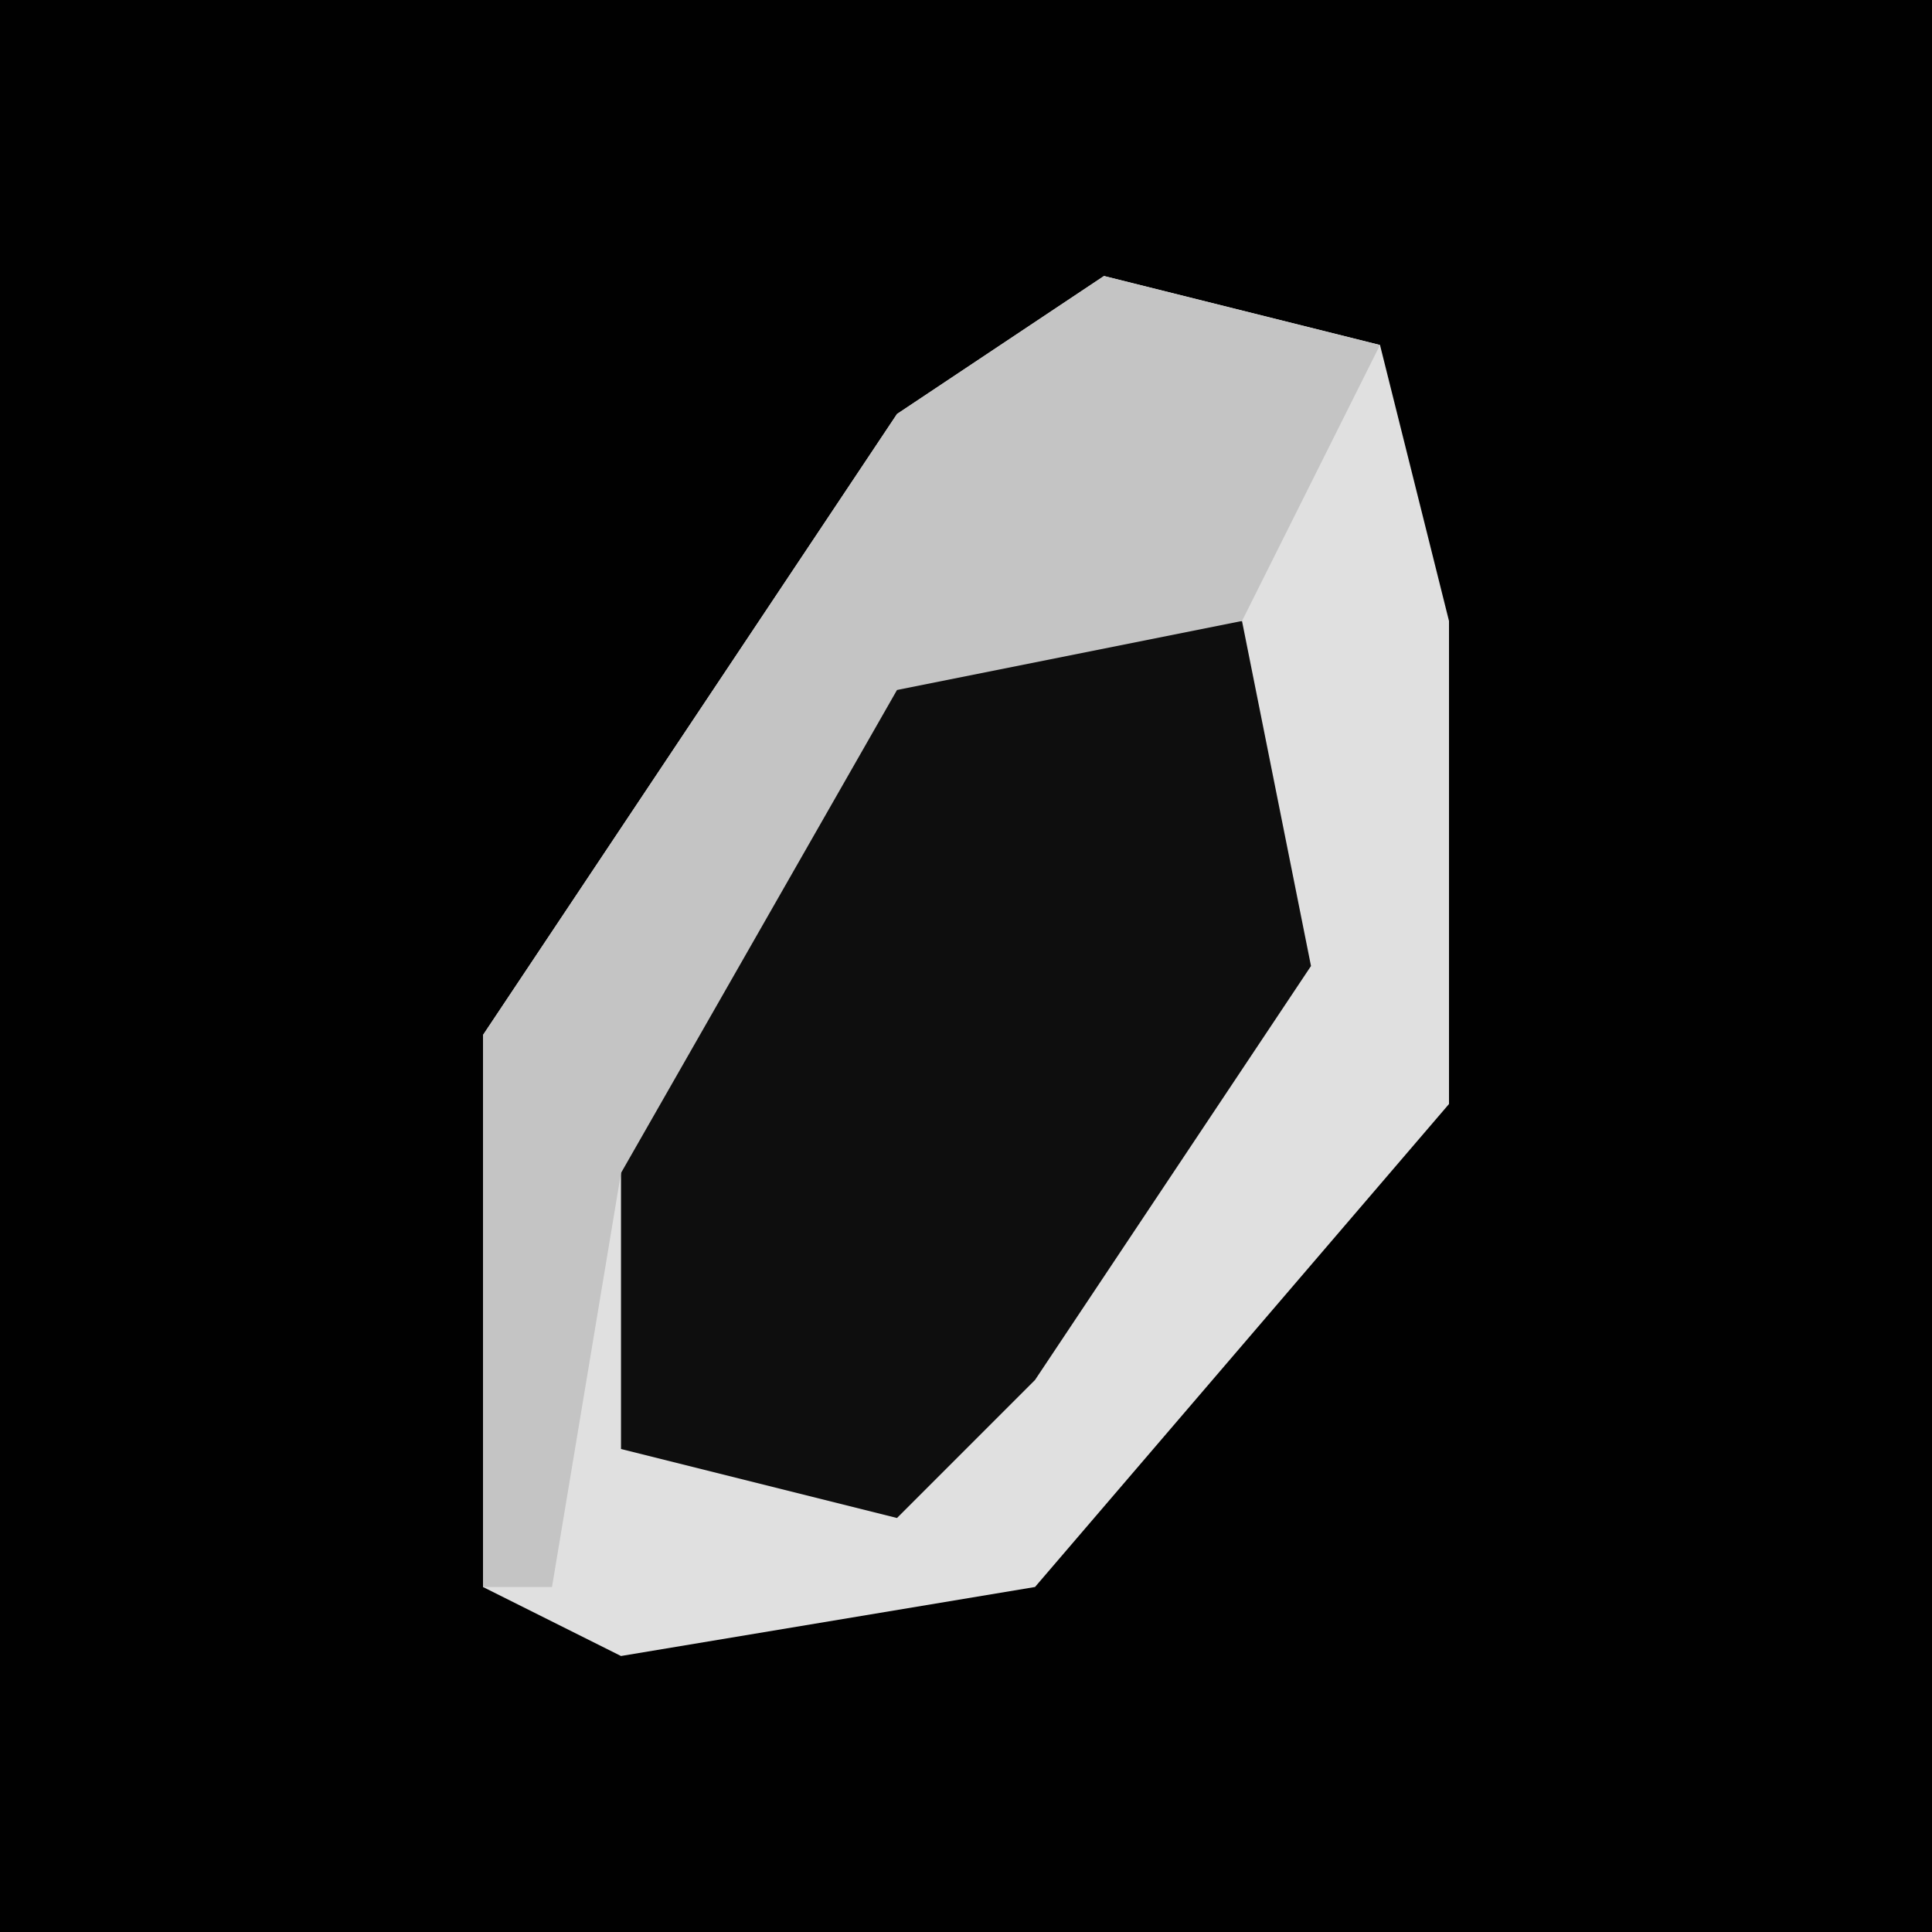 <?xml version="1.0" encoding="UTF-8"?>
<svg version="1.1" xmlns="http://www.w3.org/2000/svg" width="28" height="28">
<path d="M0,0 L28,0 L28,28 L0,28 Z " fill="#010101" transform="translate(0,0)"/>
<path d="M0,0 L4,1 L5,5 L5,12 L-1,19 L-7,20 L-9,19 L-9,11 L-3,2 Z " fill="#E0E0E0" transform="translate(16,4)"/>
<path d="M0,0 L5,0 L6,5 L2,11 L0,13 L-4,12 L-4,6 Z " fill="#0E0E0E" transform="translate(13,9)"/>
<path d="M0,0 L4,1 L2,5 L-3,6 L-7,13 L-8,19 L-9,19 L-9,11 L-3,2 Z " fill="#C4C4C4" transform="translate(16,4)"/>
</svg>

